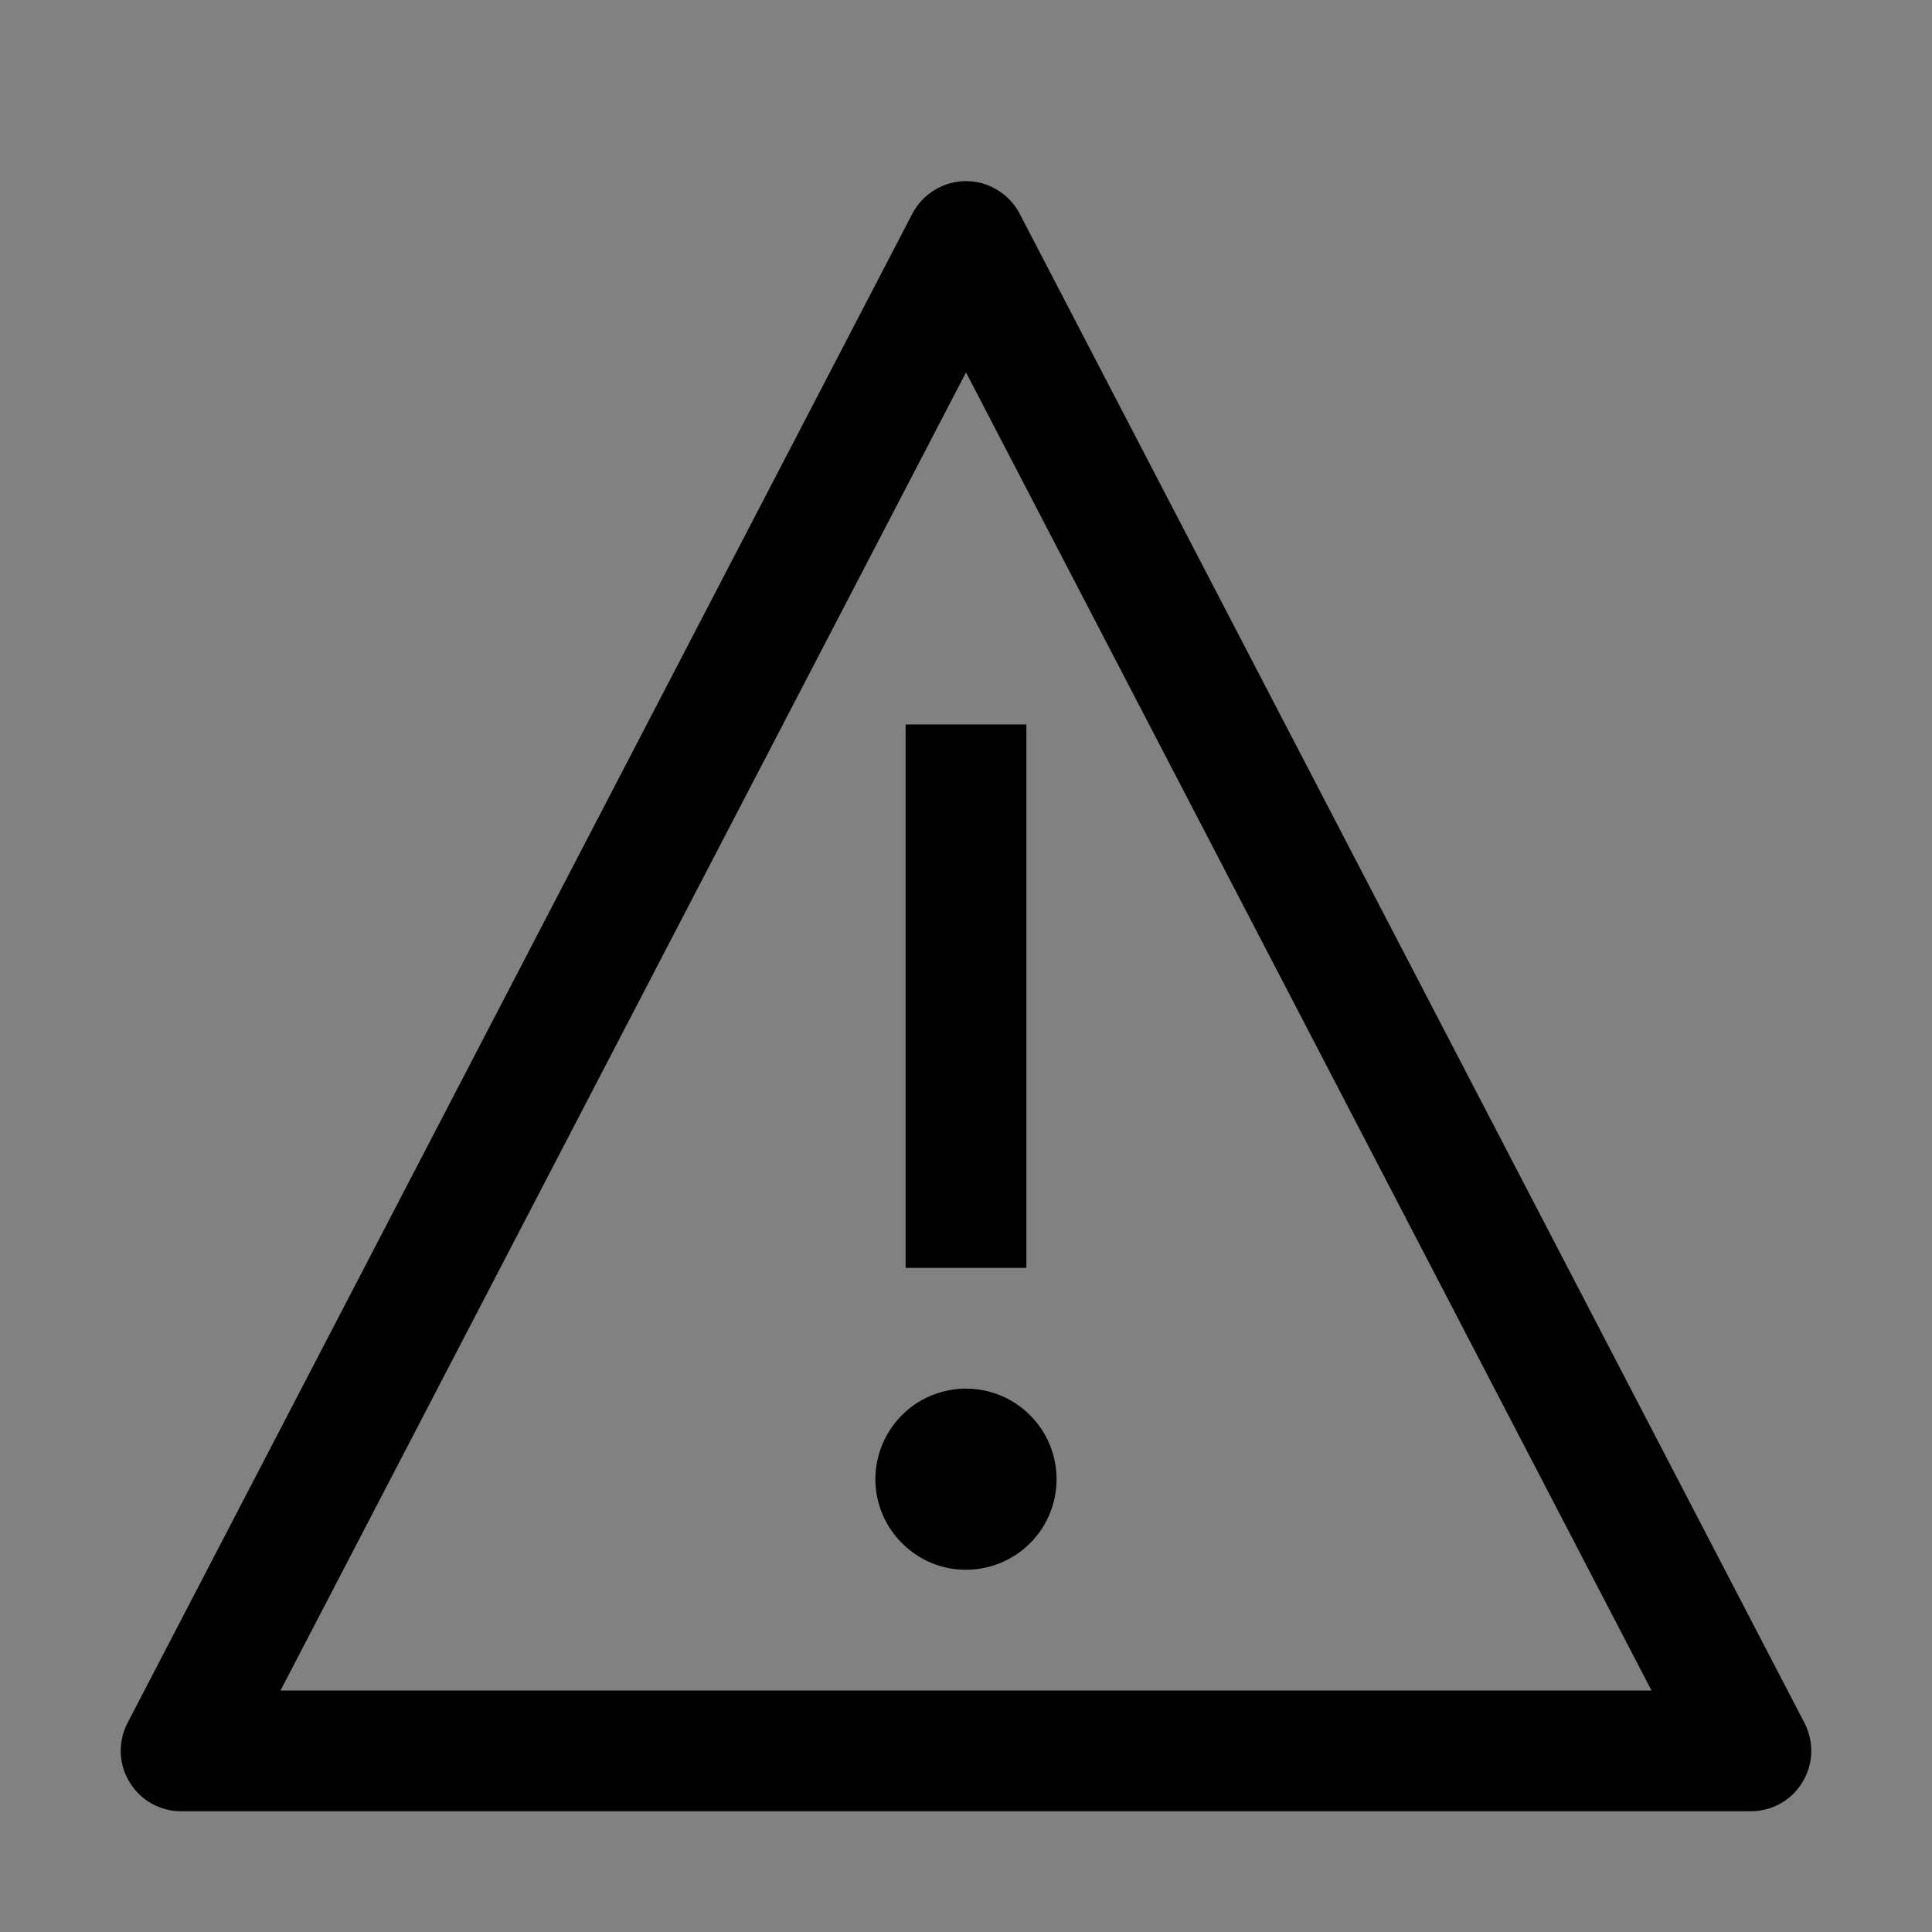 <svg viewBox="0 0 16 16" fill="none" xmlns="http://www.w3.org/2000/svg">
<rect x="0" y="0" width="16" height="16" fill="#808080" stroke="none"/>
<rect width="16" height="16" fill="white" fill-opacity="0.01" style="mix-blend-mode:multiply"/>
<path d="M8 11.5C7.852 11.5 7.707 11.544 7.583 11.626C7.46 11.709 7.364 11.826 7.307 11.963C7.25 12.1 7.235 12.251 7.264 12.396C7.293 12.542 7.365 12.675 7.47 12.78C7.575 12.885 7.708 12.957 7.854 12.986C7.999 13.014 8.15 13 8.287 12.943C8.424 12.886 8.541 12.79 8.624 12.667C8.706 12.543 8.75 12.398 8.75 12.25C8.75 12.051 8.671 11.86 8.53 11.72C8.39 11.579 8.199 11.5 8 11.5Z" fill="currentColor"/>
<path d="M8.5 6H7.5V10.5H8.5V6Z" fill="currentColor"/>
<path d="M14.5 15H1.5C1.414 15 1.33 14.978 1.255 14.936C1.18 14.894 1.117 14.833 1.073 14.759C1.028 14.686 1.003 14.602 1 14.517C0.997 14.431 1.017 14.345 1.056 14.269L7.556 1.769C7.599 1.688 7.662 1.62 7.741 1.573C7.819 1.525 7.909 1.5 8 1.5C8.092 1.5 8.181 1.525 8.259 1.573C8.338 1.62 8.401 1.688 8.444 1.769L14.944 14.269C14.983 14.345 15.003 14.431 15 14.517C14.997 14.602 14.972 14.686 14.927 14.759C14.883 14.833 14.82 14.894 14.745 14.936C14.67 14.978 14.586 15 14.5 15ZM2.325 14H13.675L13.676 13.998L8.001 3.086H7.999L2.324 13.998L2.325 14Z" fill="currentColor"/>
</svg>
